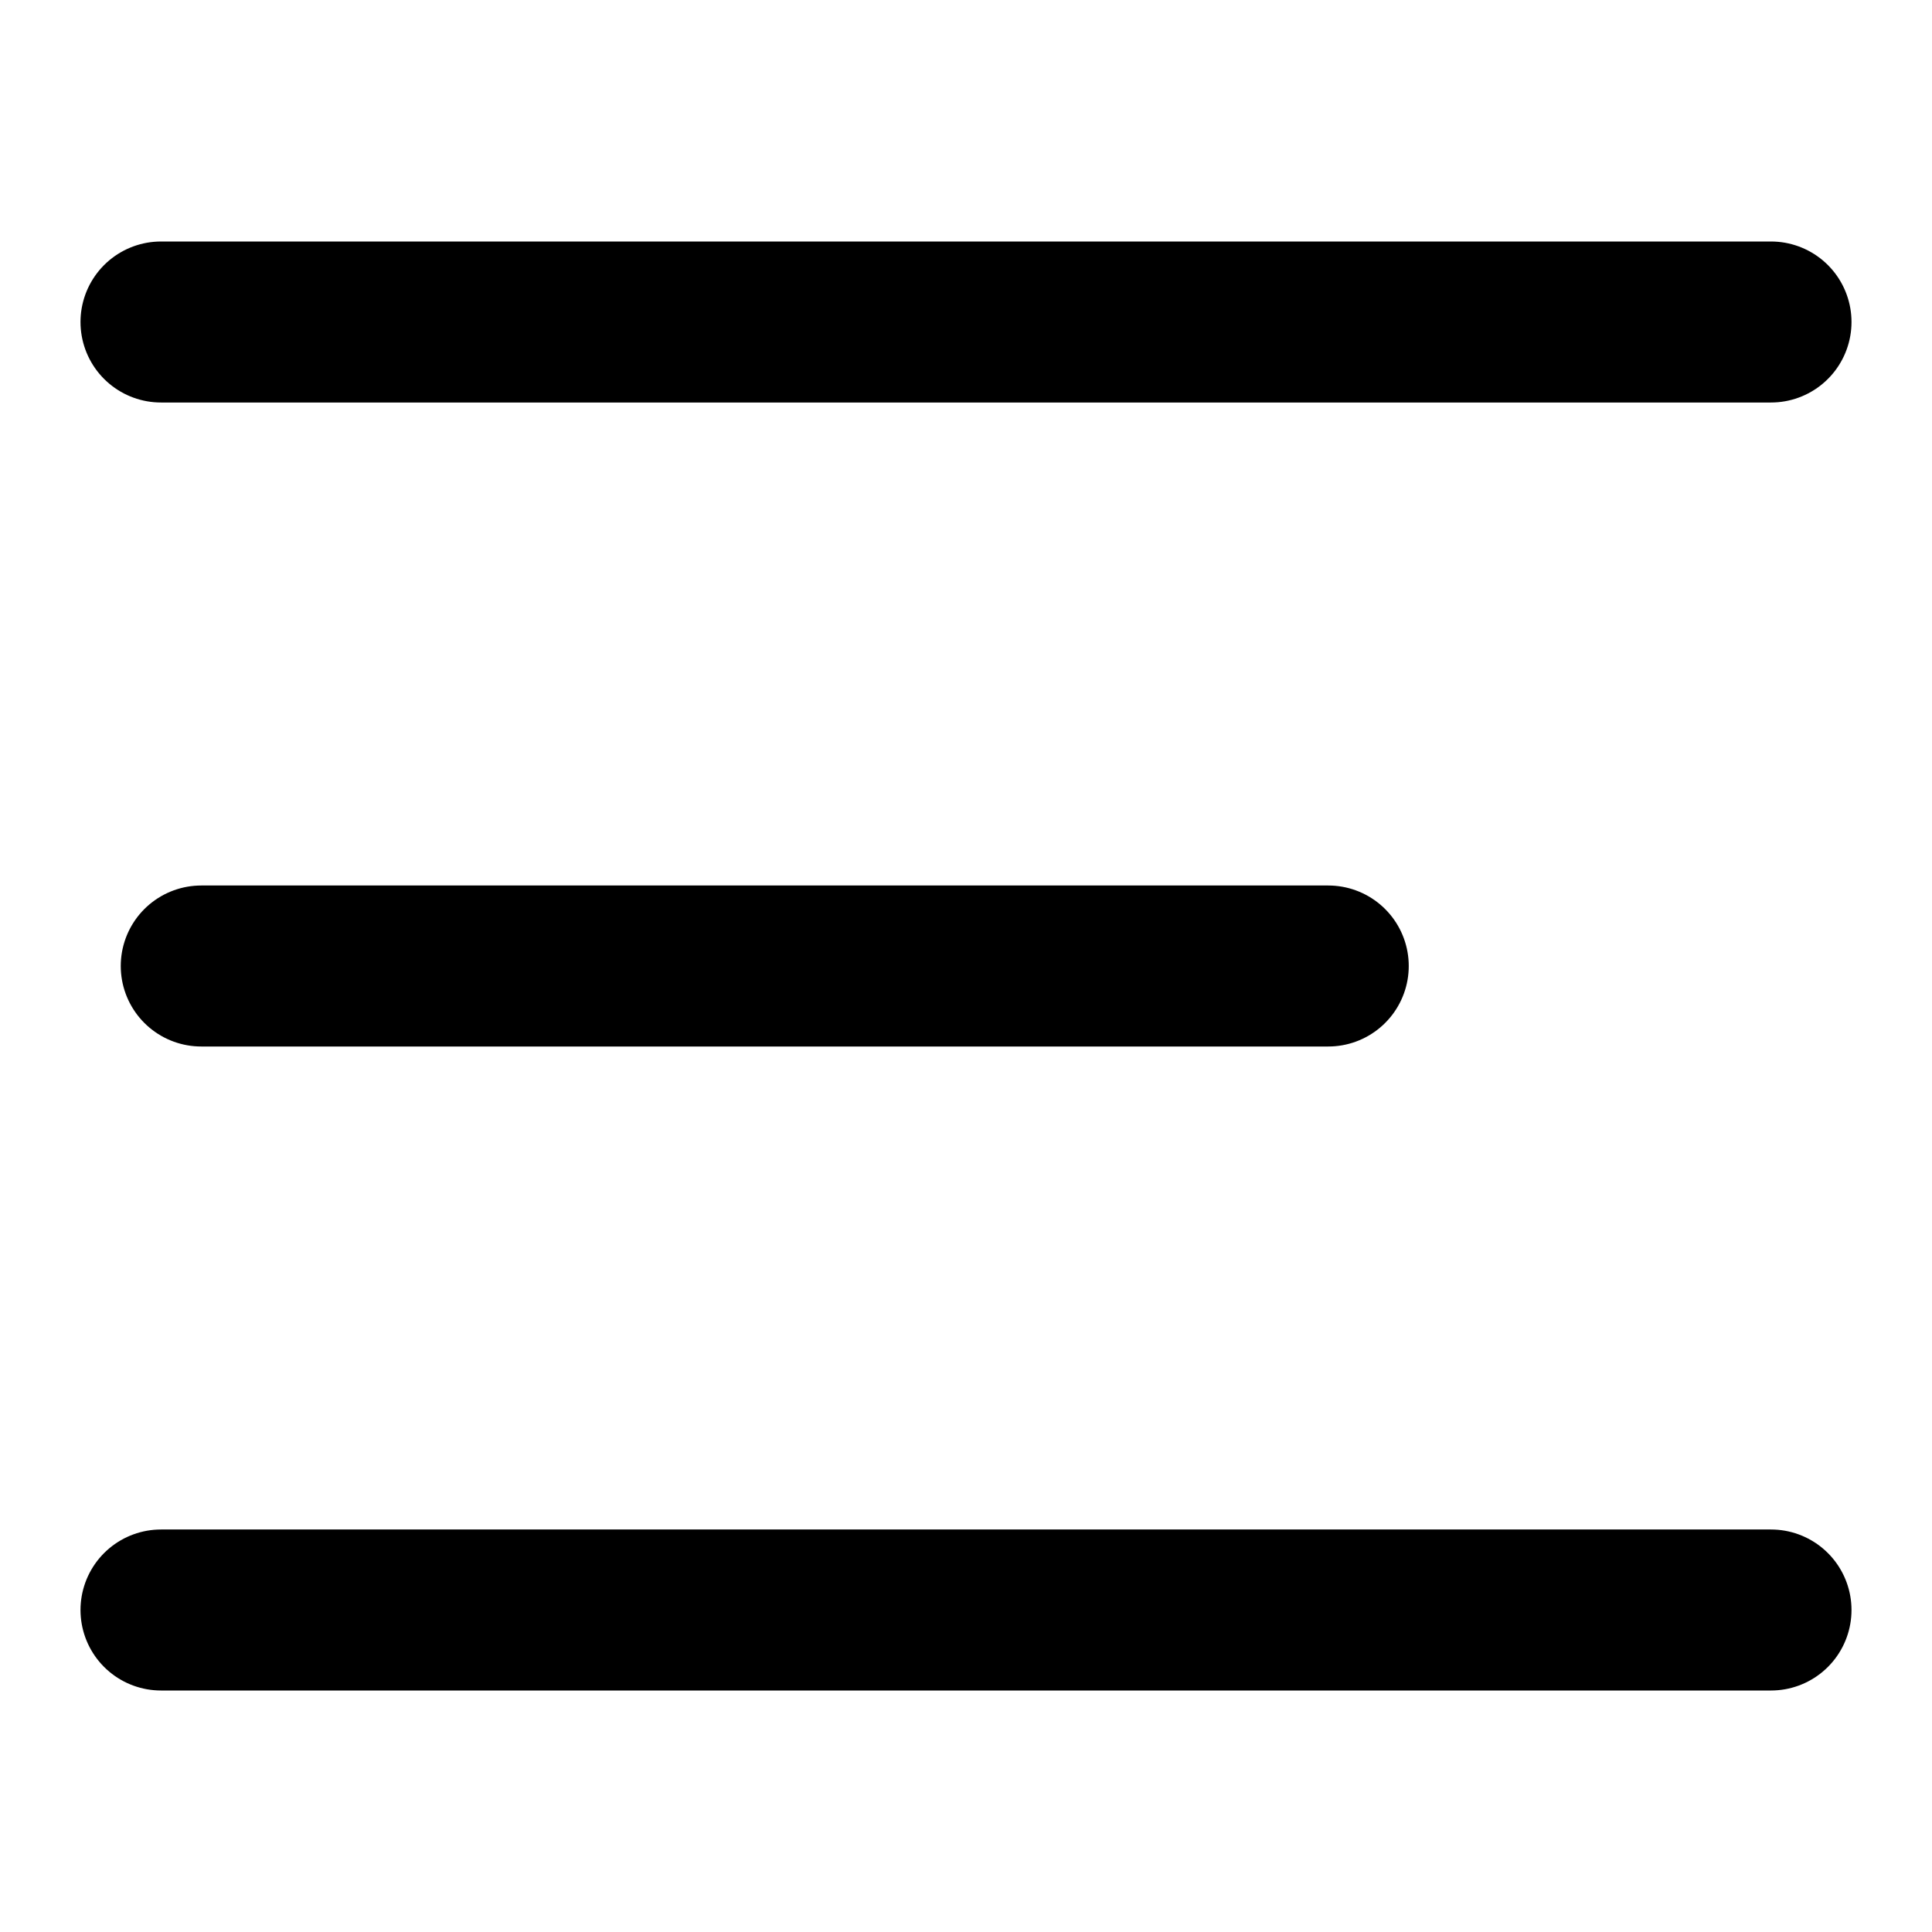 <svg width="24" height="24" viewBox="0 0 24 24" fill="none" xmlns="http://www.w3.org/2000/svg">
<path d="M2 4H22" stroke="currentColor" stroke-width="2" stroke-linecap="round"/>
<path d="M2.5 12H16.5" stroke="currentColor" stroke-width="2" stroke-linecap="round"/>
<path d="M2 20H22" stroke="currentColor" stroke-width="2" stroke-linecap="round"/>
<defs>
<linearGradient id="paint0_linear_544_711" x1="1.464" y1="4.158" x2="13.877" y2="14.472" gradientUnits="userSpaceOnUse">
<stop stop-color="#C09E6C"/>
<stop offset="0.426" stop-color="#FFEBCC"/>
<stop offset="1" stop-color="#BF936B"/>
</linearGradient>
<linearGradient id="paint1_linear_544_711" x1="2.125" y1="12.158" x2="13.1" y2="18.541" gradientUnits="userSpaceOnUse">
<stop stop-color="#C09E6C"/>
<stop offset="0.426" stop-color="#FFEBCC"/>
<stop offset="1" stop-color="#BF936B"/>
</linearGradient>
<linearGradient id="paint2_linear_544_711" x1="1.464" y1="20.158" x2="13.877" y2="30.472" gradientUnits="userSpaceOnUse">
<stop stop-color="#C09E6C"/>
<stop offset="0.426" stop-color="#FFEBCC"/>
<stop offset="1" stop-color="#BF936B"/>
</linearGradient>
</defs>
</svg>
